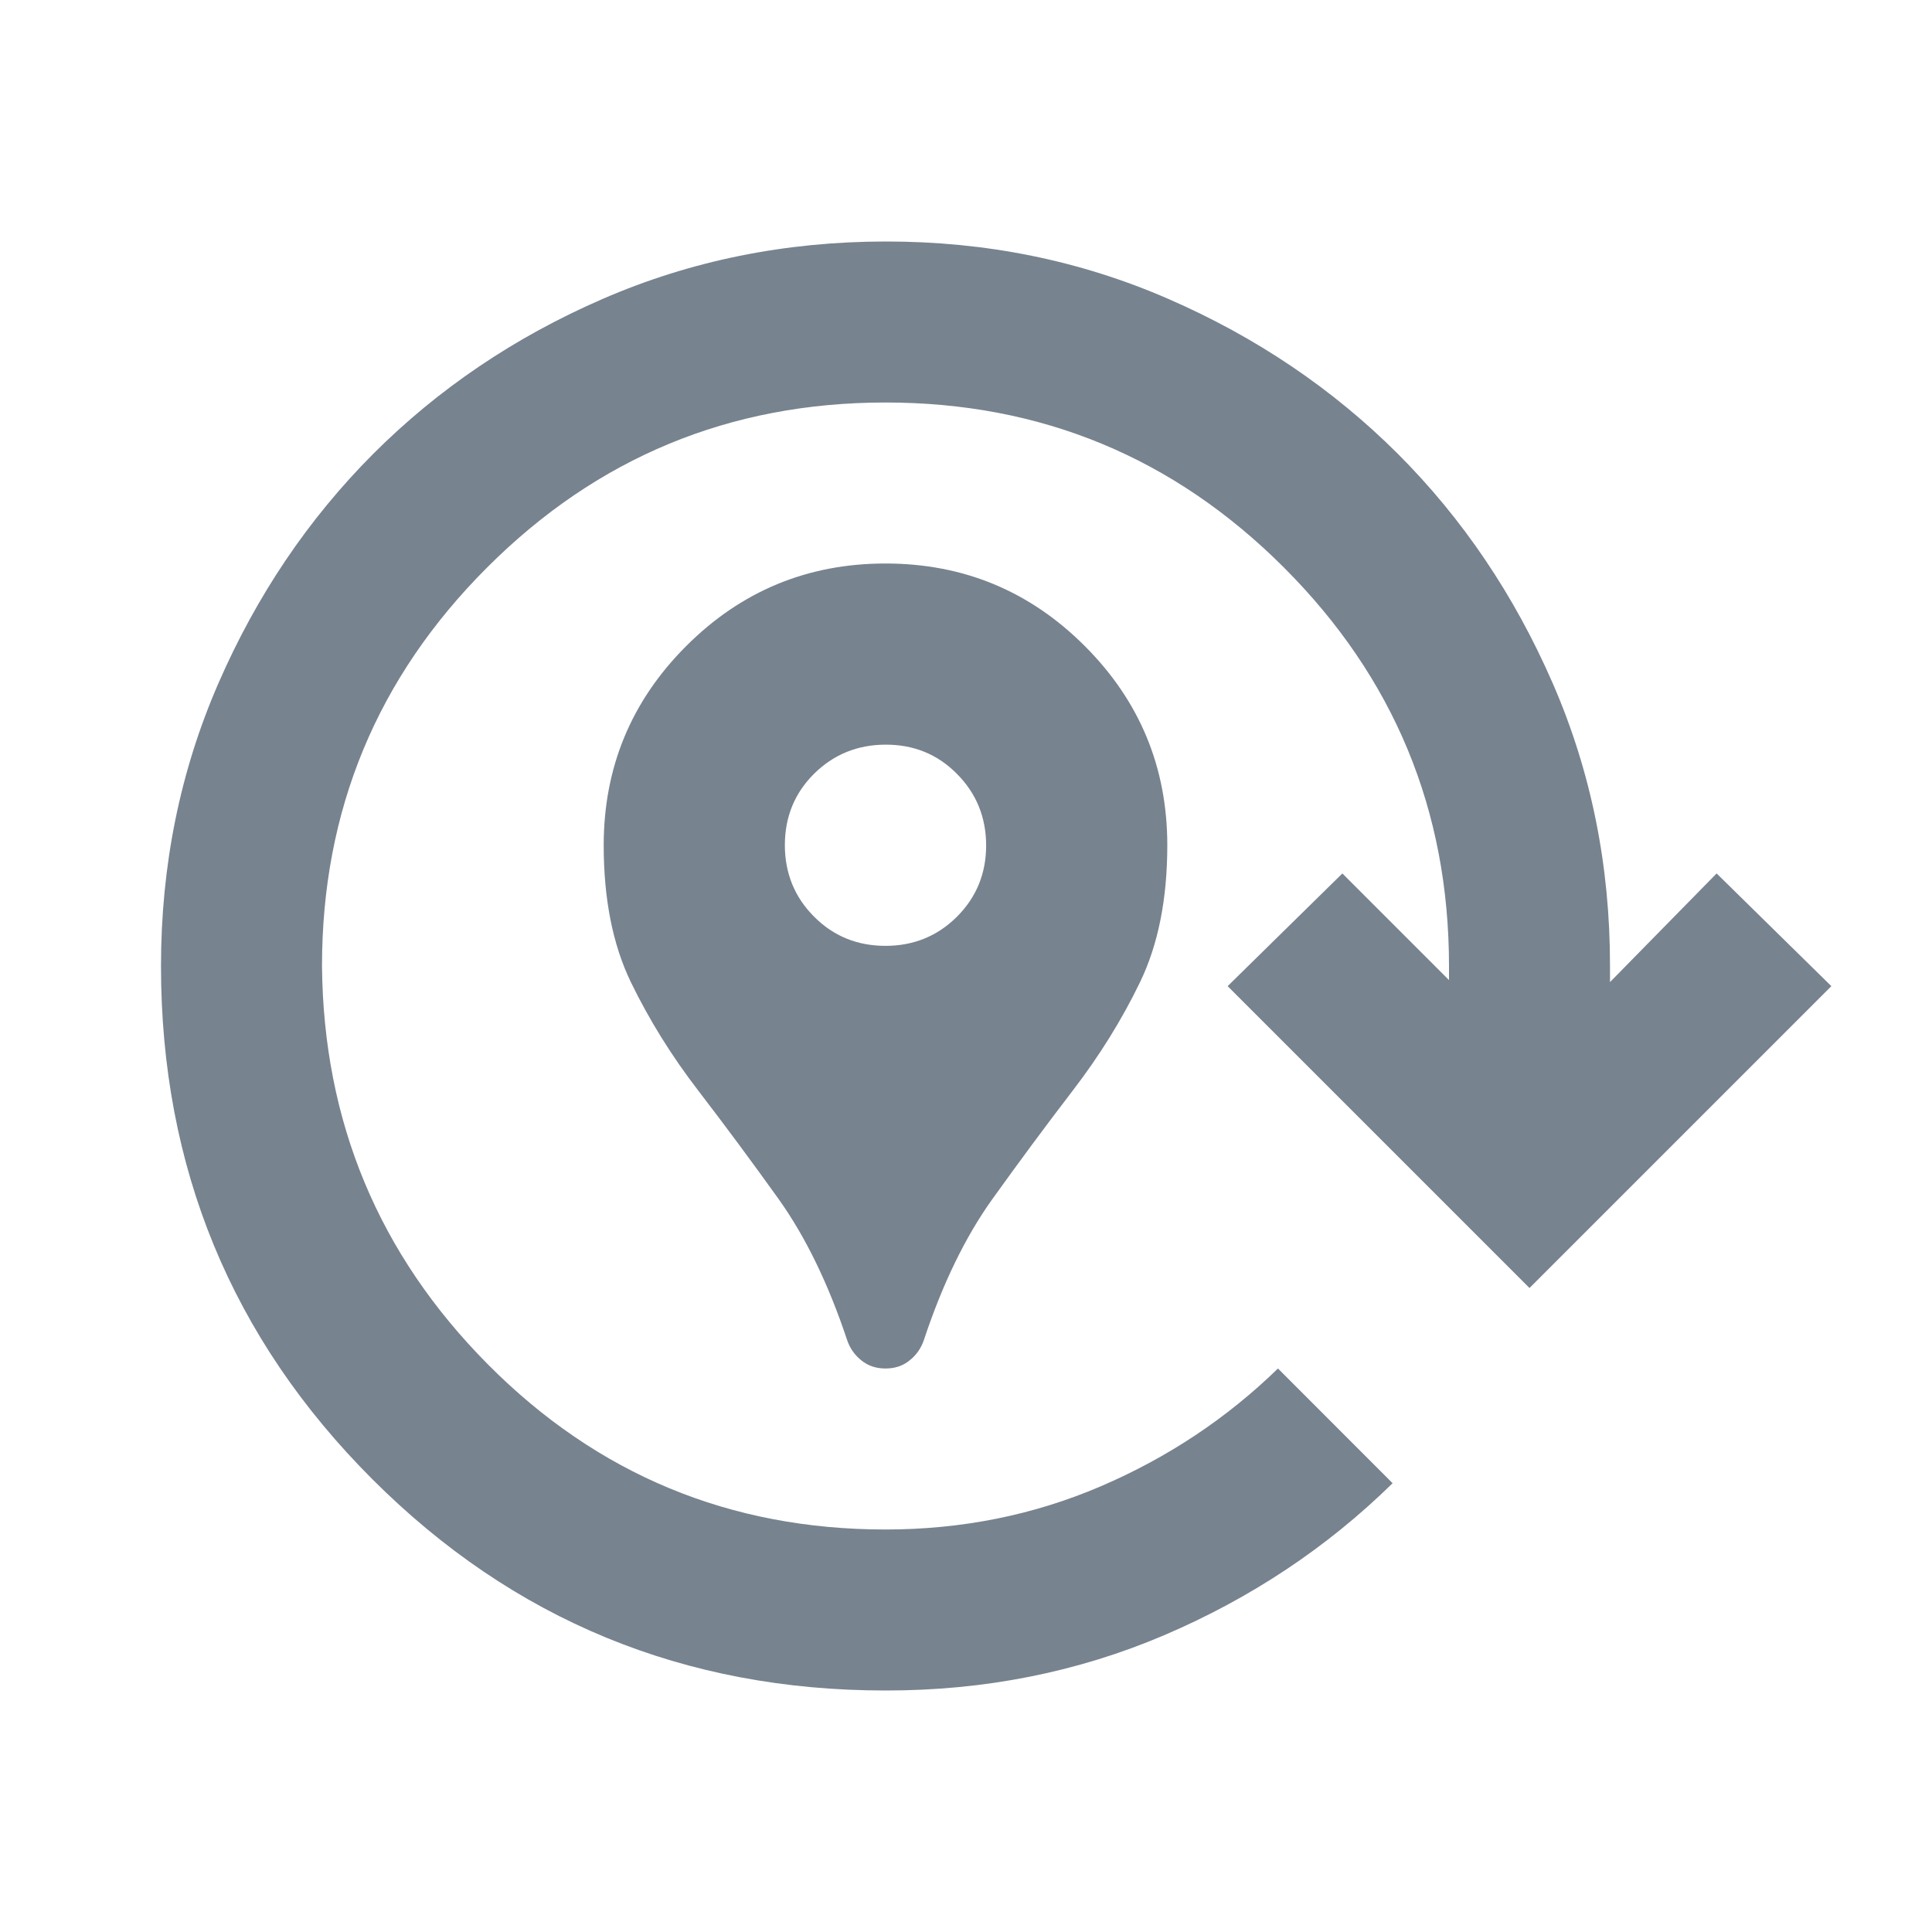 <svg width="21" height="21" viewBox="0 0 21 21" fill="none" xmlns="http://www.w3.org/2000/svg">
<path d="M9.625 14.875C9.523 14.875 9.435 14.846 9.363 14.787C9.29 14.729 9.239 14.656 9.209 14.569C9.005 13.956 8.757 13.446 8.466 13.037C8.174 12.629 7.882 12.235 7.591 11.856C7.299 11.477 7.055 11.083 6.857 10.675C6.66 10.267 6.562 9.771 6.562 9.188C6.562 8.342 6.861 7.62 7.459 7.022C8.057 6.424 8.779 6.125 9.625 6.125C10.471 6.125 11.193 6.424 11.791 7.022C12.389 7.62 12.688 8.342 12.688 9.188C12.688 9.771 12.589 10.267 12.392 10.675C12.195 11.083 11.95 11.477 11.659 11.856C11.368 12.235 11.077 12.629 10.784 13.037C10.492 13.446 10.244 13.956 10.041 14.569C10.011 14.656 9.96 14.729 9.887 14.787C9.815 14.846 9.727 14.875 9.625 14.875ZM9.625 10.281C9.931 10.281 10.19 10.175 10.402 9.964C10.614 9.752 10.719 9.493 10.719 9.188C10.718 8.882 10.612 8.623 10.401 8.411C10.19 8.198 9.931 8.093 9.625 8.094C9.319 8.095 9.06 8.201 8.848 8.411C8.636 8.622 8.531 8.881 8.531 9.188C8.532 9.494 8.638 9.753 8.849 9.964C9.06 10.176 9.319 10.281 9.625 10.281ZM9.625 18.375C7.438 18.375 5.578 17.609 4.047 16.078C2.516 14.547 1.75 12.688 1.75 10.5C1.75 9.406 1.958 8.382 2.374 7.427C2.79 6.472 3.351 5.641 4.057 4.933C4.764 4.226 5.595 3.664 6.551 3.249C7.507 2.834 8.532 2.626 9.625 2.625C10.718 2.624 11.743 2.832 12.699 3.249C13.655 3.665 14.486 4.227 15.193 4.932C15.899 5.638 16.46 6.469 16.877 7.426C17.294 8.383 17.501 9.407 17.5 10.5V10.675L18.659 9.494L19.906 10.719L16.625 14L13.344 10.719L14.591 9.494L15.75 10.653V10.5C15.75 8.808 15.152 7.365 13.956 6.169C12.76 4.973 11.317 4.375 9.625 4.375C7.933 4.375 6.49 4.973 5.294 6.169C4.098 7.365 3.5 8.808 3.5 10.5C3.515 12.192 4.116 13.635 5.304 14.831C6.492 16.027 7.933 16.625 9.625 16.625C10.456 16.625 11.236 16.468 11.966 16.155C12.695 15.842 13.336 15.415 13.891 14.875L15.137 16.122C14.423 16.822 13.595 17.372 12.654 17.774C11.713 18.175 10.704 18.376 9.625 18.375Z" fill="#77838F"/>
</svg>
